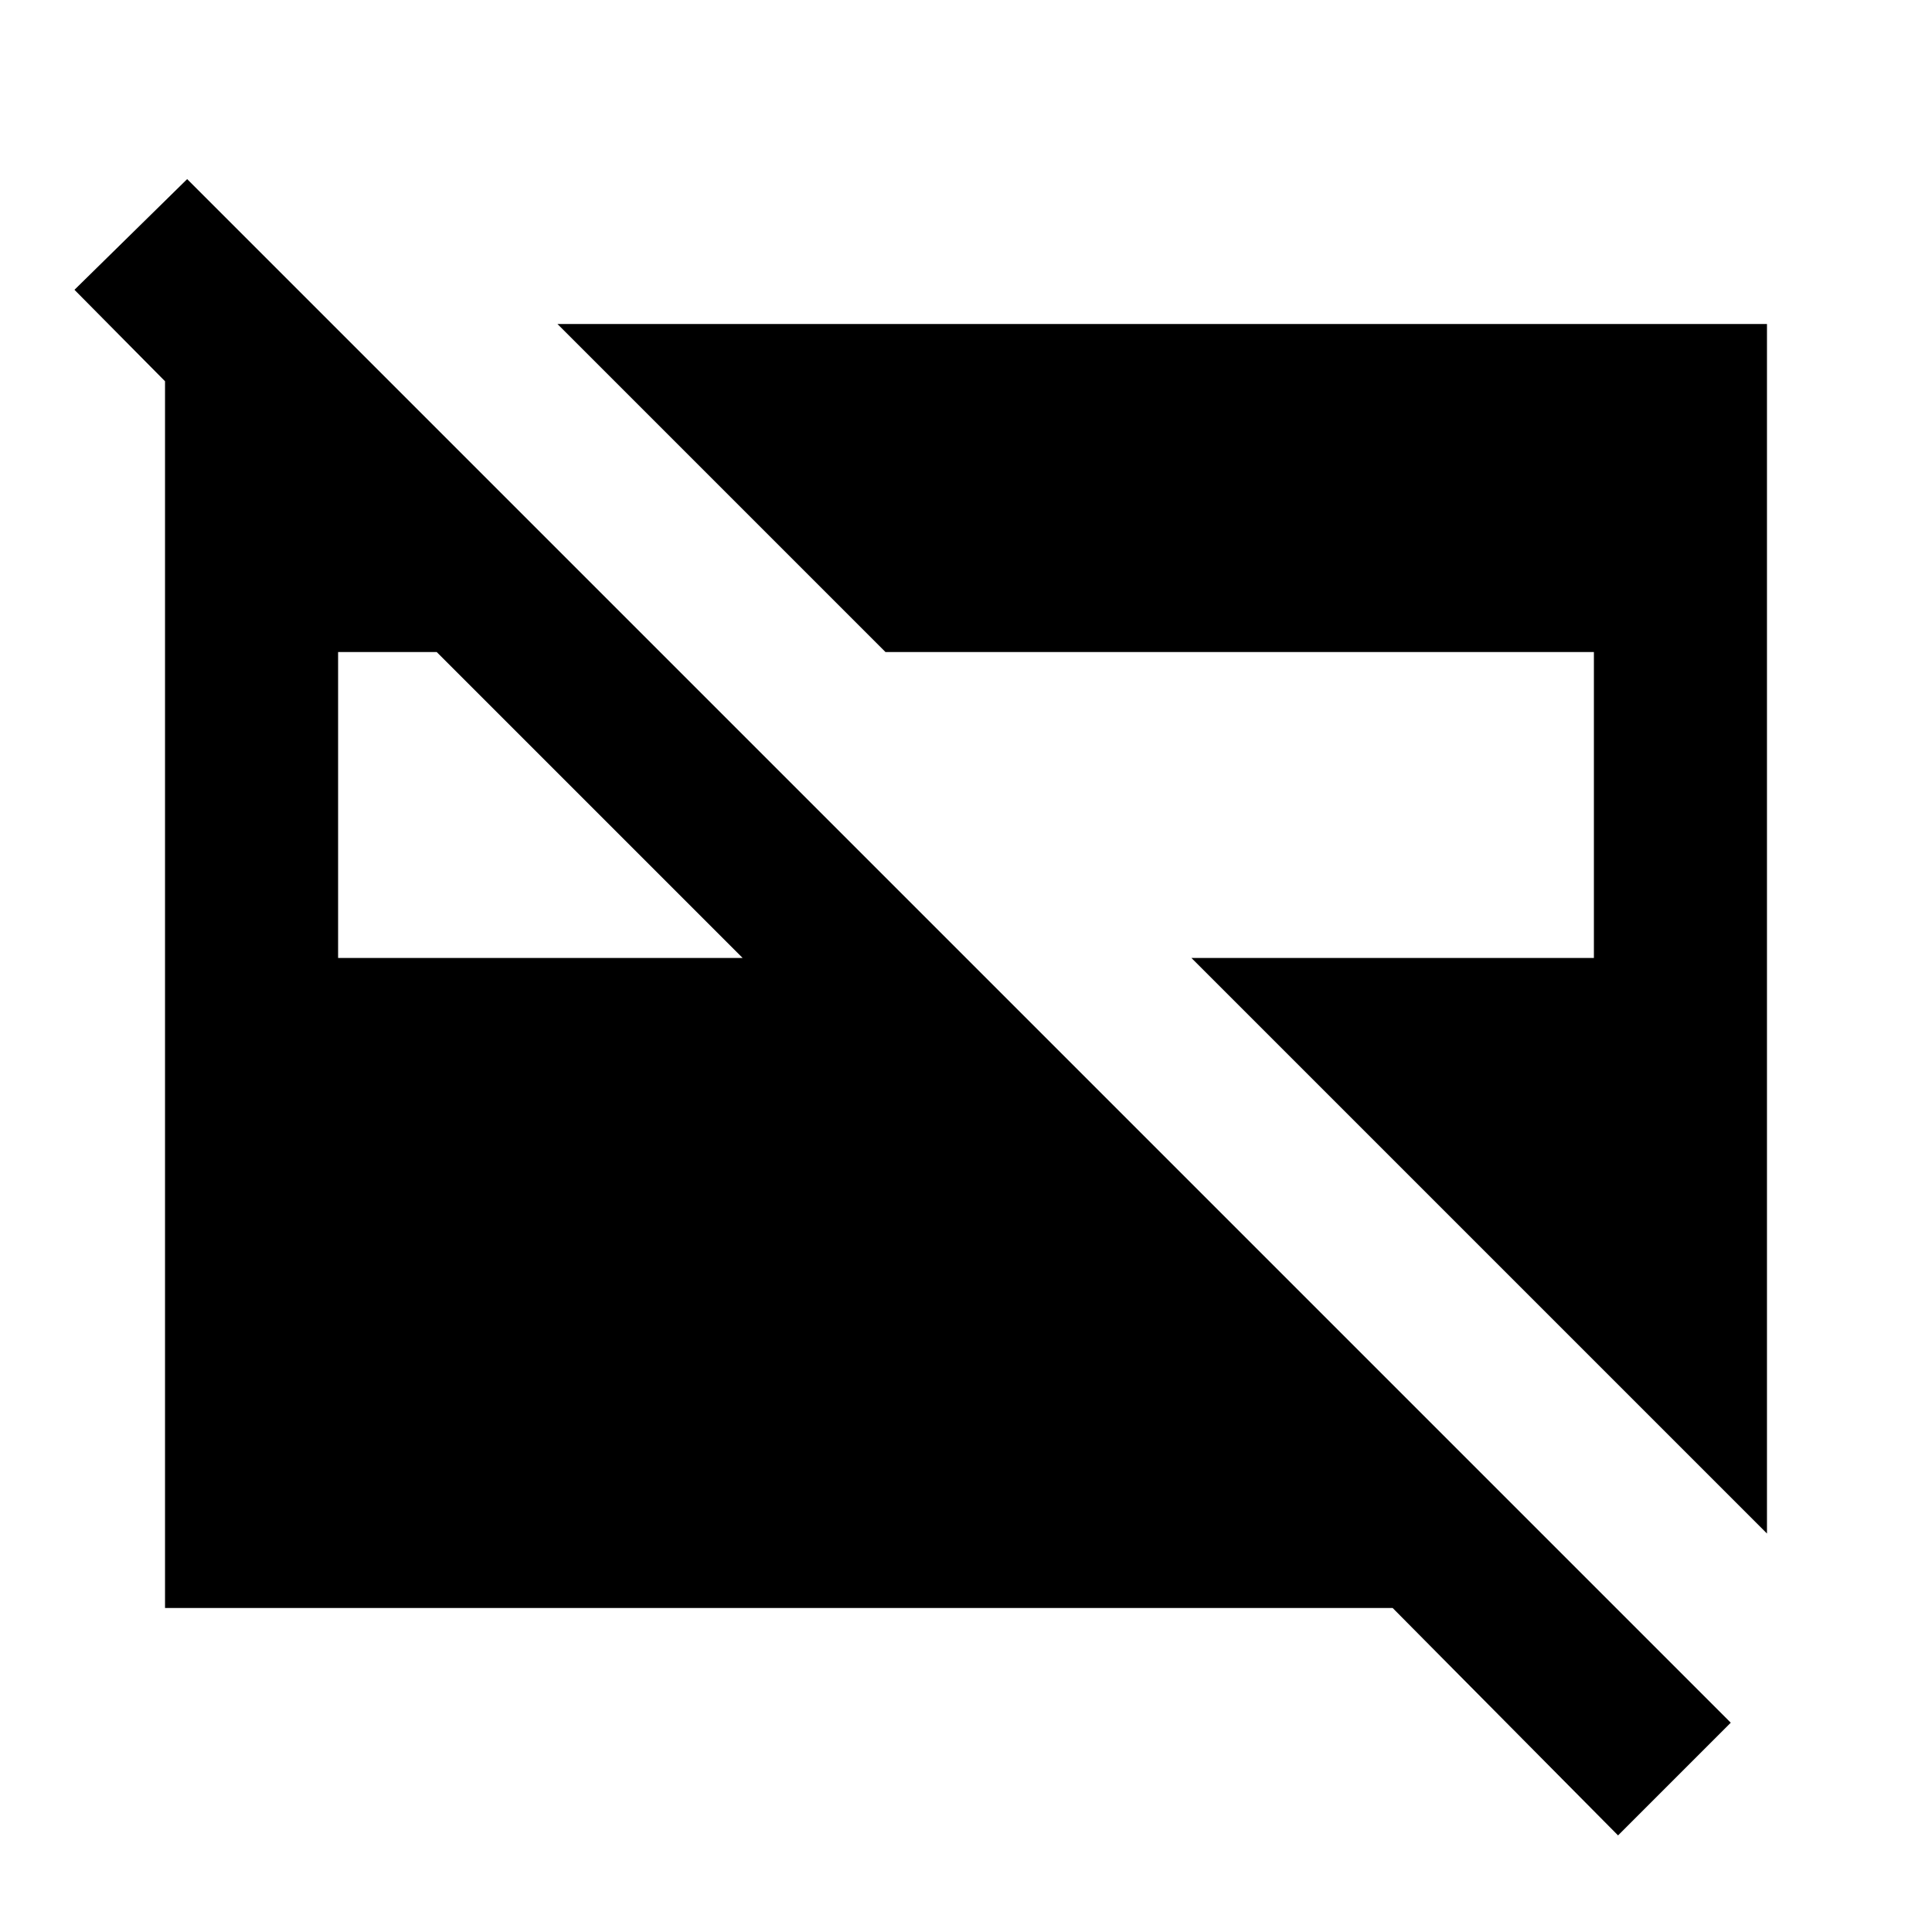 <svg xmlns="http://www.w3.org/2000/svg" height="24" width="24"><path d="M21.95 19.05 14.8 11.9h5V8.1H11L6.925 4.025H21.95ZM4.2 11.9h5.025l-3.8-3.8H4.2Zm15.9 10.9-2.8-2.825H2.05V4.05h2.1l2.125 2.125h-2.8L.925 3.6l1.4-1.375L21.5 21.4Z"/></svg>